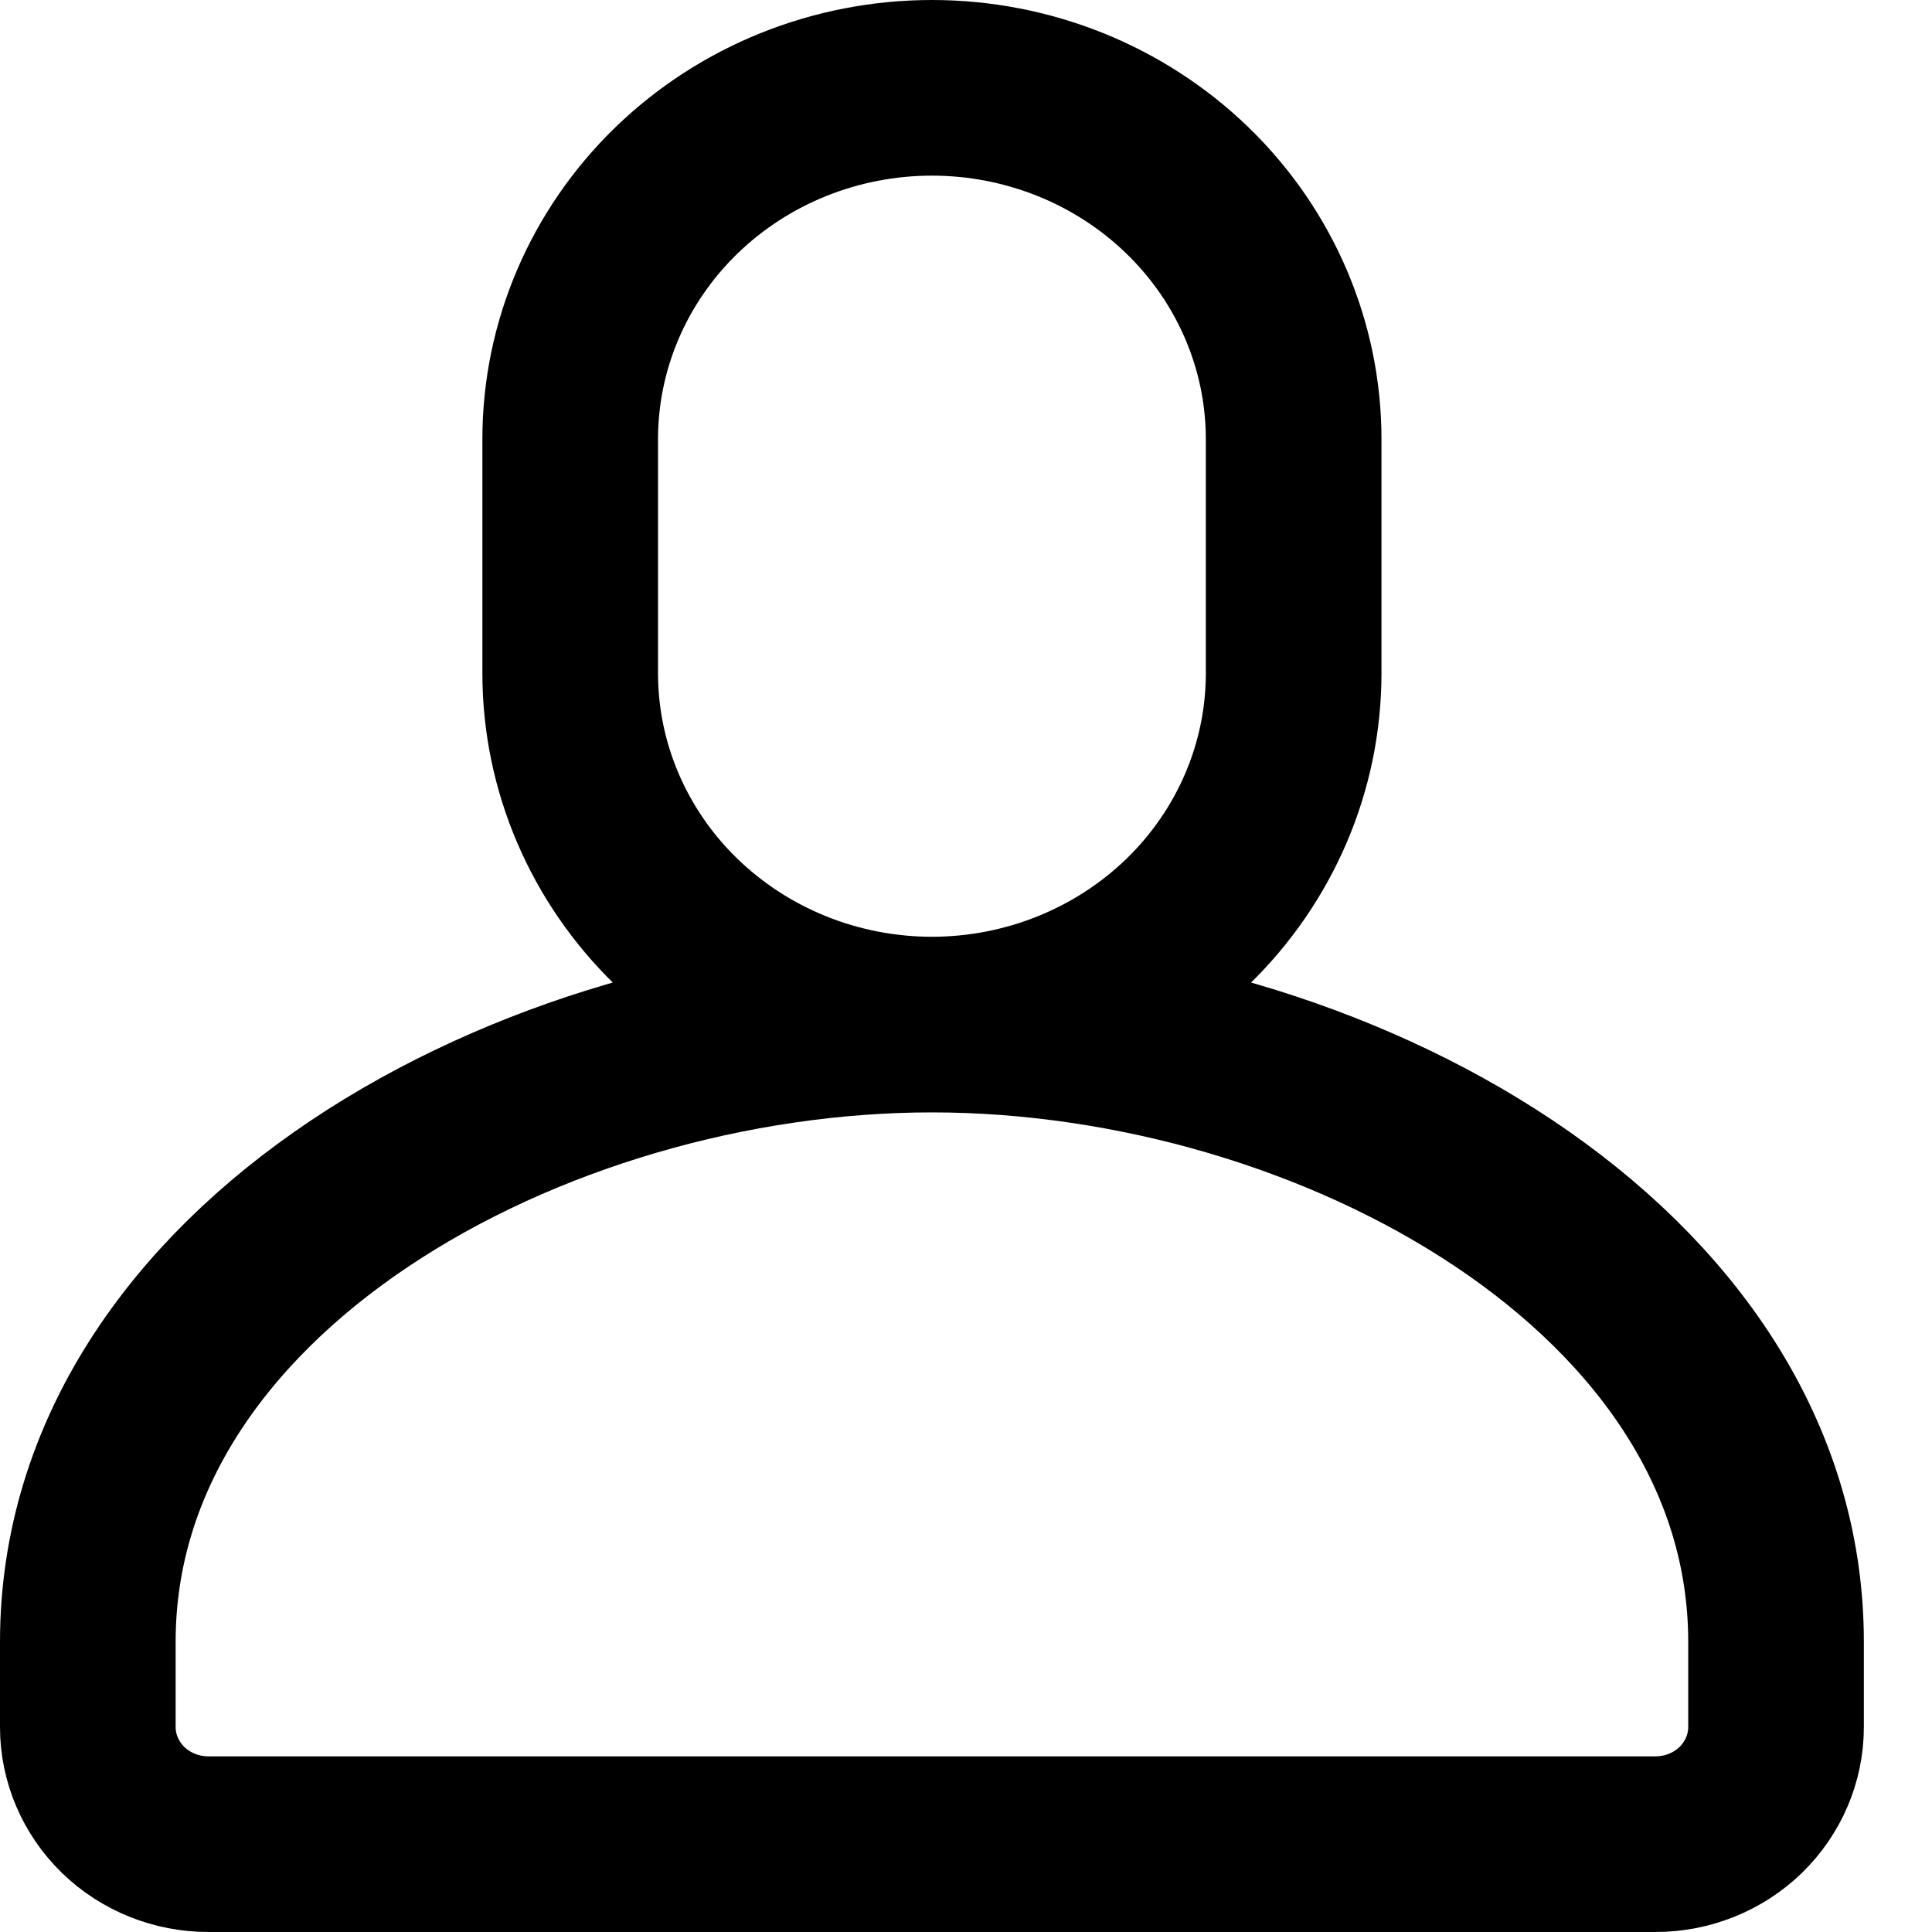 <svg width="22" height="22" viewBox="0 0 22 22" fill="none" xmlns="http://www.w3.org/2000/svg">
<path d="M10.612 1C11.704 1 12.752 1.421 13.525 2.172C14.297 2.922 14.731 3.939 14.731 5V7.667C14.731 8.728 14.297 9.745 13.525 10.495C12.752 11.245 11.704 11.667 10.612 11.667C9.519 11.667 8.472 11.245 7.699 10.495C6.927 9.745 6.493 8.728 6.493 7.667V5C6.493 3.939 6.927 2.922 7.699 2.172C8.472 1.421 9.519 1 10.612 1V1ZM20.224 19.667V18.696C20.224 14.447 15.162 11.667 10.612 11.667C6.061 11.667 1 14.447 1 18.696V19.667C1 20.02 1.145 20.359 1.402 20.61C1.66 20.86 2.009 21 2.373 21H18.851C19.215 21 19.564 20.86 19.822 20.61C20.079 20.359 20.224 20.02 20.224 19.667Z" stroke="black" stroke-width="2" stroke-linecap="round" stroke-linejoin="round"/>
</svg>
